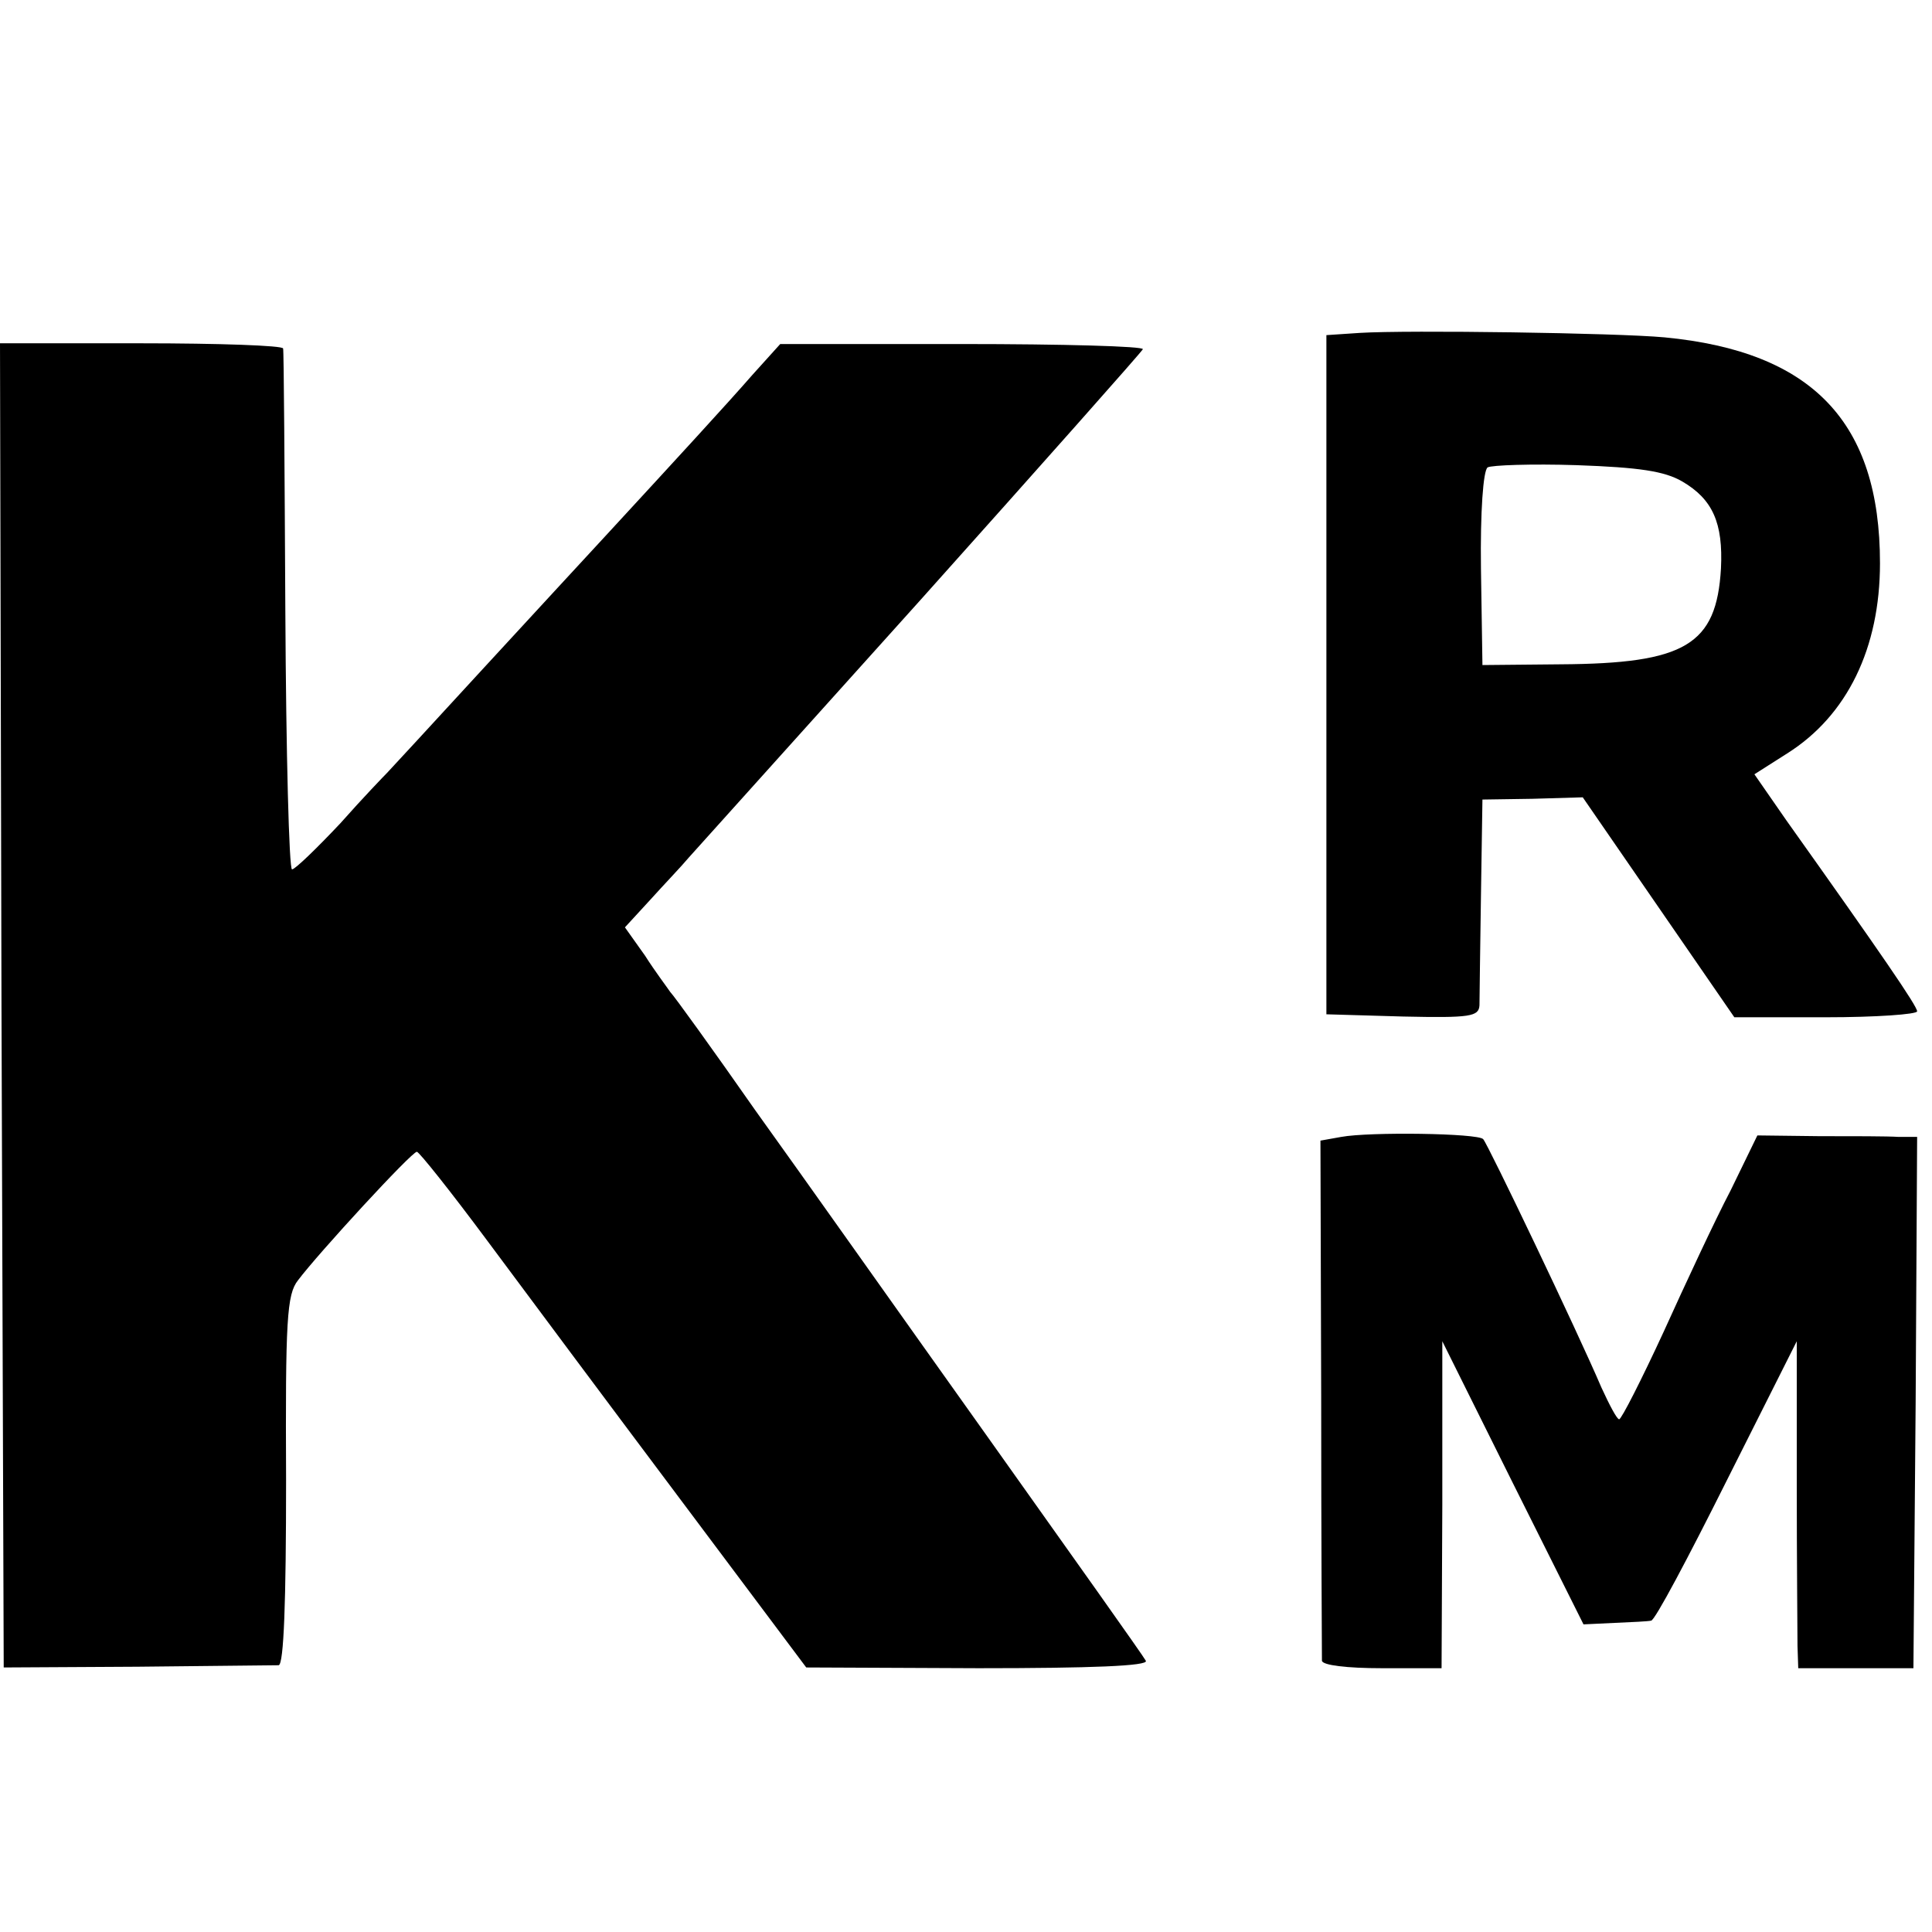 <?xml version="1.0" standalone="no"?>
<!DOCTYPE svg PUBLIC "-//W3C//DTD SVG 20010904//EN"
 "http://www.w3.org/TR/2001/REC-SVG-20010904/DTD/svg10.dtd">
<svg version="1.0" xmlns="http://www.w3.org/2000/svg"
 width="260pt" height="260pt" viewBox="0 0 260 260"
 preserveAspectRatio="xMidYMid meet">
<g transform="translate(0,260) scale(0.1,-0.1)"
fill="#000000" stroke="none">
<path d="M1830 2152 l-45 -3 0 -457 0 -457 103 -3 c91 -2 102 0 103 15 0 10 1
76 2 147 l2 130 67 1 68 2 102 -148 102 -148 123 0 c68 0 123 4 123 8 0 7 -48
77 -176 257 l-43 62 44 28 c81 51 125 142 125 256 0 190 -91 285 -290 304 -65
6 -345 10 -410 6z m434 -200 c41 -24 55 -56 52 -117 -6 -103 -48 -128 -216
-129 l-105 -1 -2 130 c-1 76 3 132 9 136 5 3 59 5 120 3 84 -3 118 -8 142 -22z"/>
<path d="M2 1247 l3 -891 180 1 c99 1 185 2 190 2 7 1 10 86 10 249 -1 216 1
250 16 269 27 36 153 173 160 173 3 0 46 -54 95 -120 49 -66 166 -223 259
-347 l170 -227 232 -1 c151 0 229 3 225 10 -3 6 -99 141 -212 300 -114 160
-254 358 -313 440 -58 83 -110 155 -115 160 -4 6 -20 27 -34 49 l-27 38 34 37
c18 20 42 45 52 57 10 11 151 168 313 348 162 181 296 332 298 336 2 4 -108 7
-243 7 l-245 0 -37 -41 c-34 -39 -103 -114 -197 -216 -23 -25 -98 -106 -166
-180 -68 -74 -126 -137 -129 -140 -3 -3 -32 -33 -63 -68 -32 -34 -61 -62 -65
-62 -4 0 -8 156 -9 347 -1 192 -2 351 -3 354 0 4 -87 7 -191 7 l-190 0 2 -891z"/>
<path d="M1805 1070 l-28 -5 1 -345 c0 -190 1 -350 1 -355 1 -6 33 -10 81 -10
l80 0 1 220 0 220 95 -191 95 -190 42 2 c23 1 45 2 49 3 5 0 50 85 102 189
l94 187 0 -190 c0 -104 1 -204 1 -220 l1 -30 78 0 77 0 3 358 2 357 -25 0
c-14 1 -62 1 -107 1 l-83 1 -36 -74 c-21 -40 -61 -126 -90 -190 -30 -65 -57
-118 -60 -118 -3 0 -13 19 -24 43 -32 75 -153 328 -159 334 -7 8 -153 10 -191
3z"/>
</g>
</svg>
